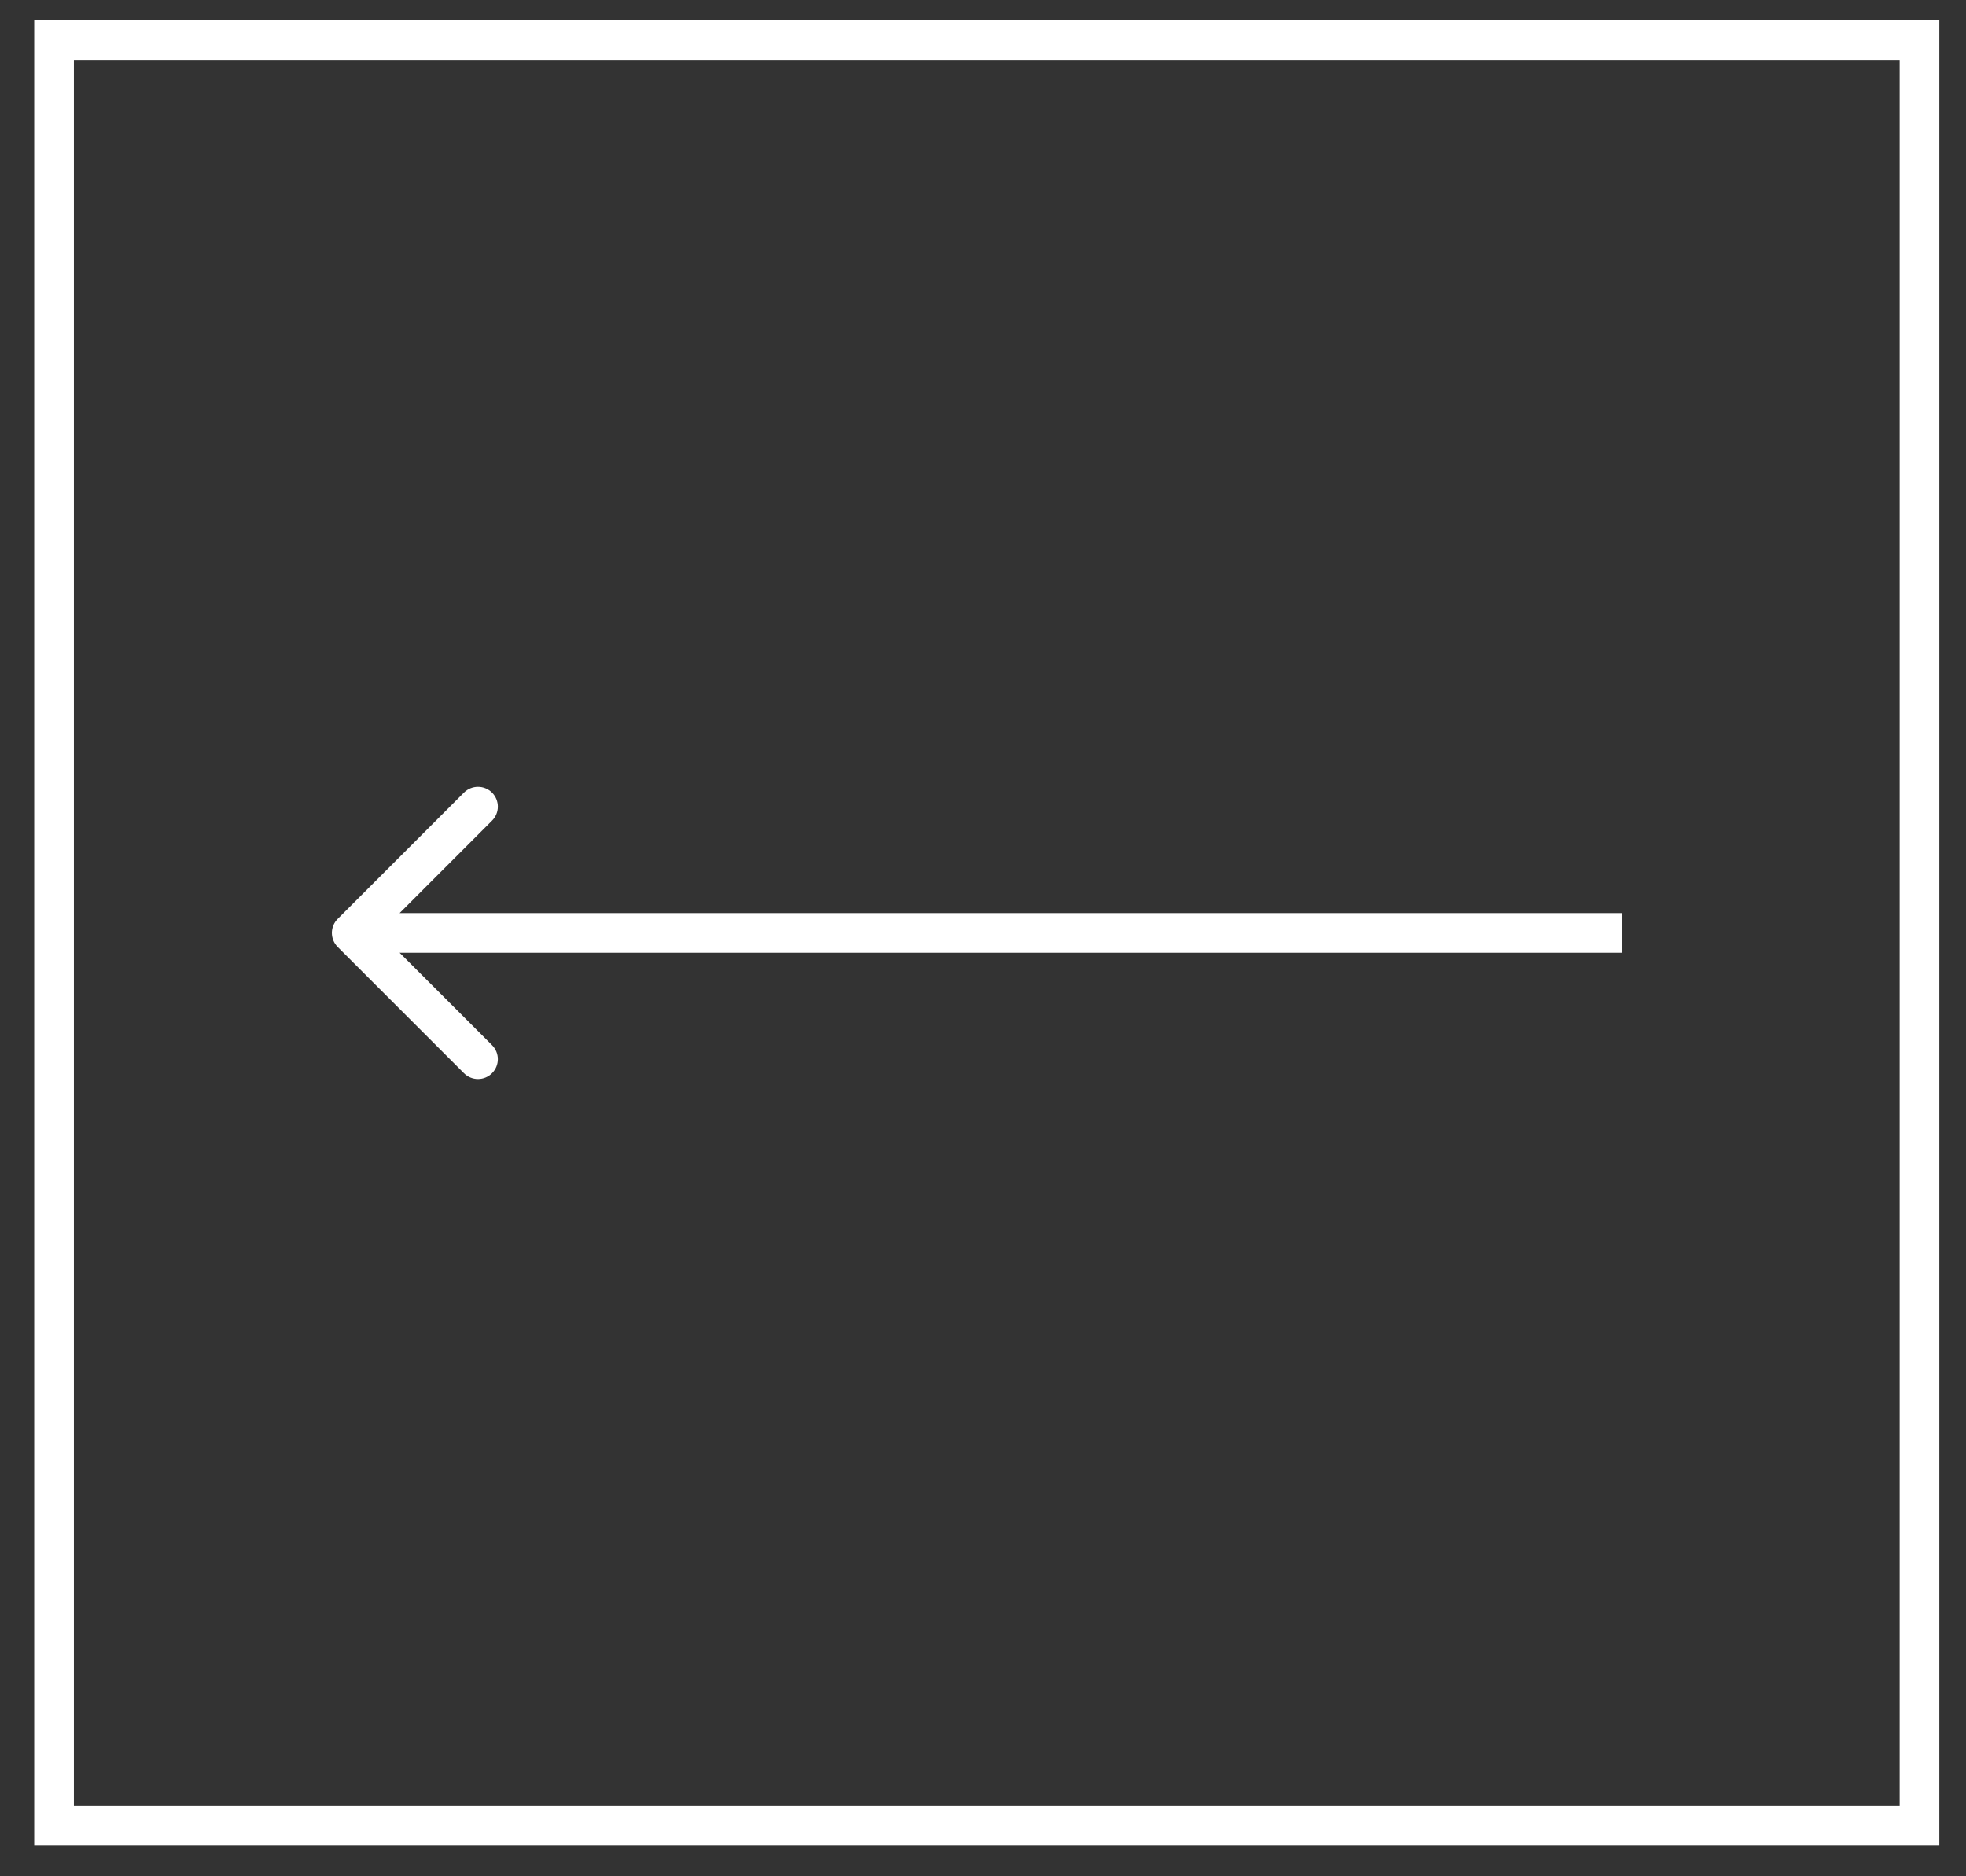 <svg width="44" height="42" viewBox="0 0 44 42" fill="none" xmlns="http://www.w3.org/2000/svg">
<rect x="0" y="0" width="44" height="42" fill="#333333" stroke="none"/>
<rect x="42.959" y="40.869" width="41.749" height="39.973" transform="rotate(-180 42.959 40.869)" stroke="white" stroke-width="0.888"/>
<path d="M7.558 20.569C7.384 20.742 7.384 21.023 7.558 21.197L10.384 24.023C10.558 24.197 10.839 24.197 11.012 24.023C11.186 23.85 11.186 23.569 11.012 23.395L8.5 20.883L11.012 18.37C11.186 18.197 11.186 17.916 11.012 17.742C10.839 17.569 10.558 17.569 10.384 17.742L7.558 20.569ZM36.297 20.439L7.872 20.439V21.327L36.297 21.327V20.439Z" fill="white"/>
</svg>
